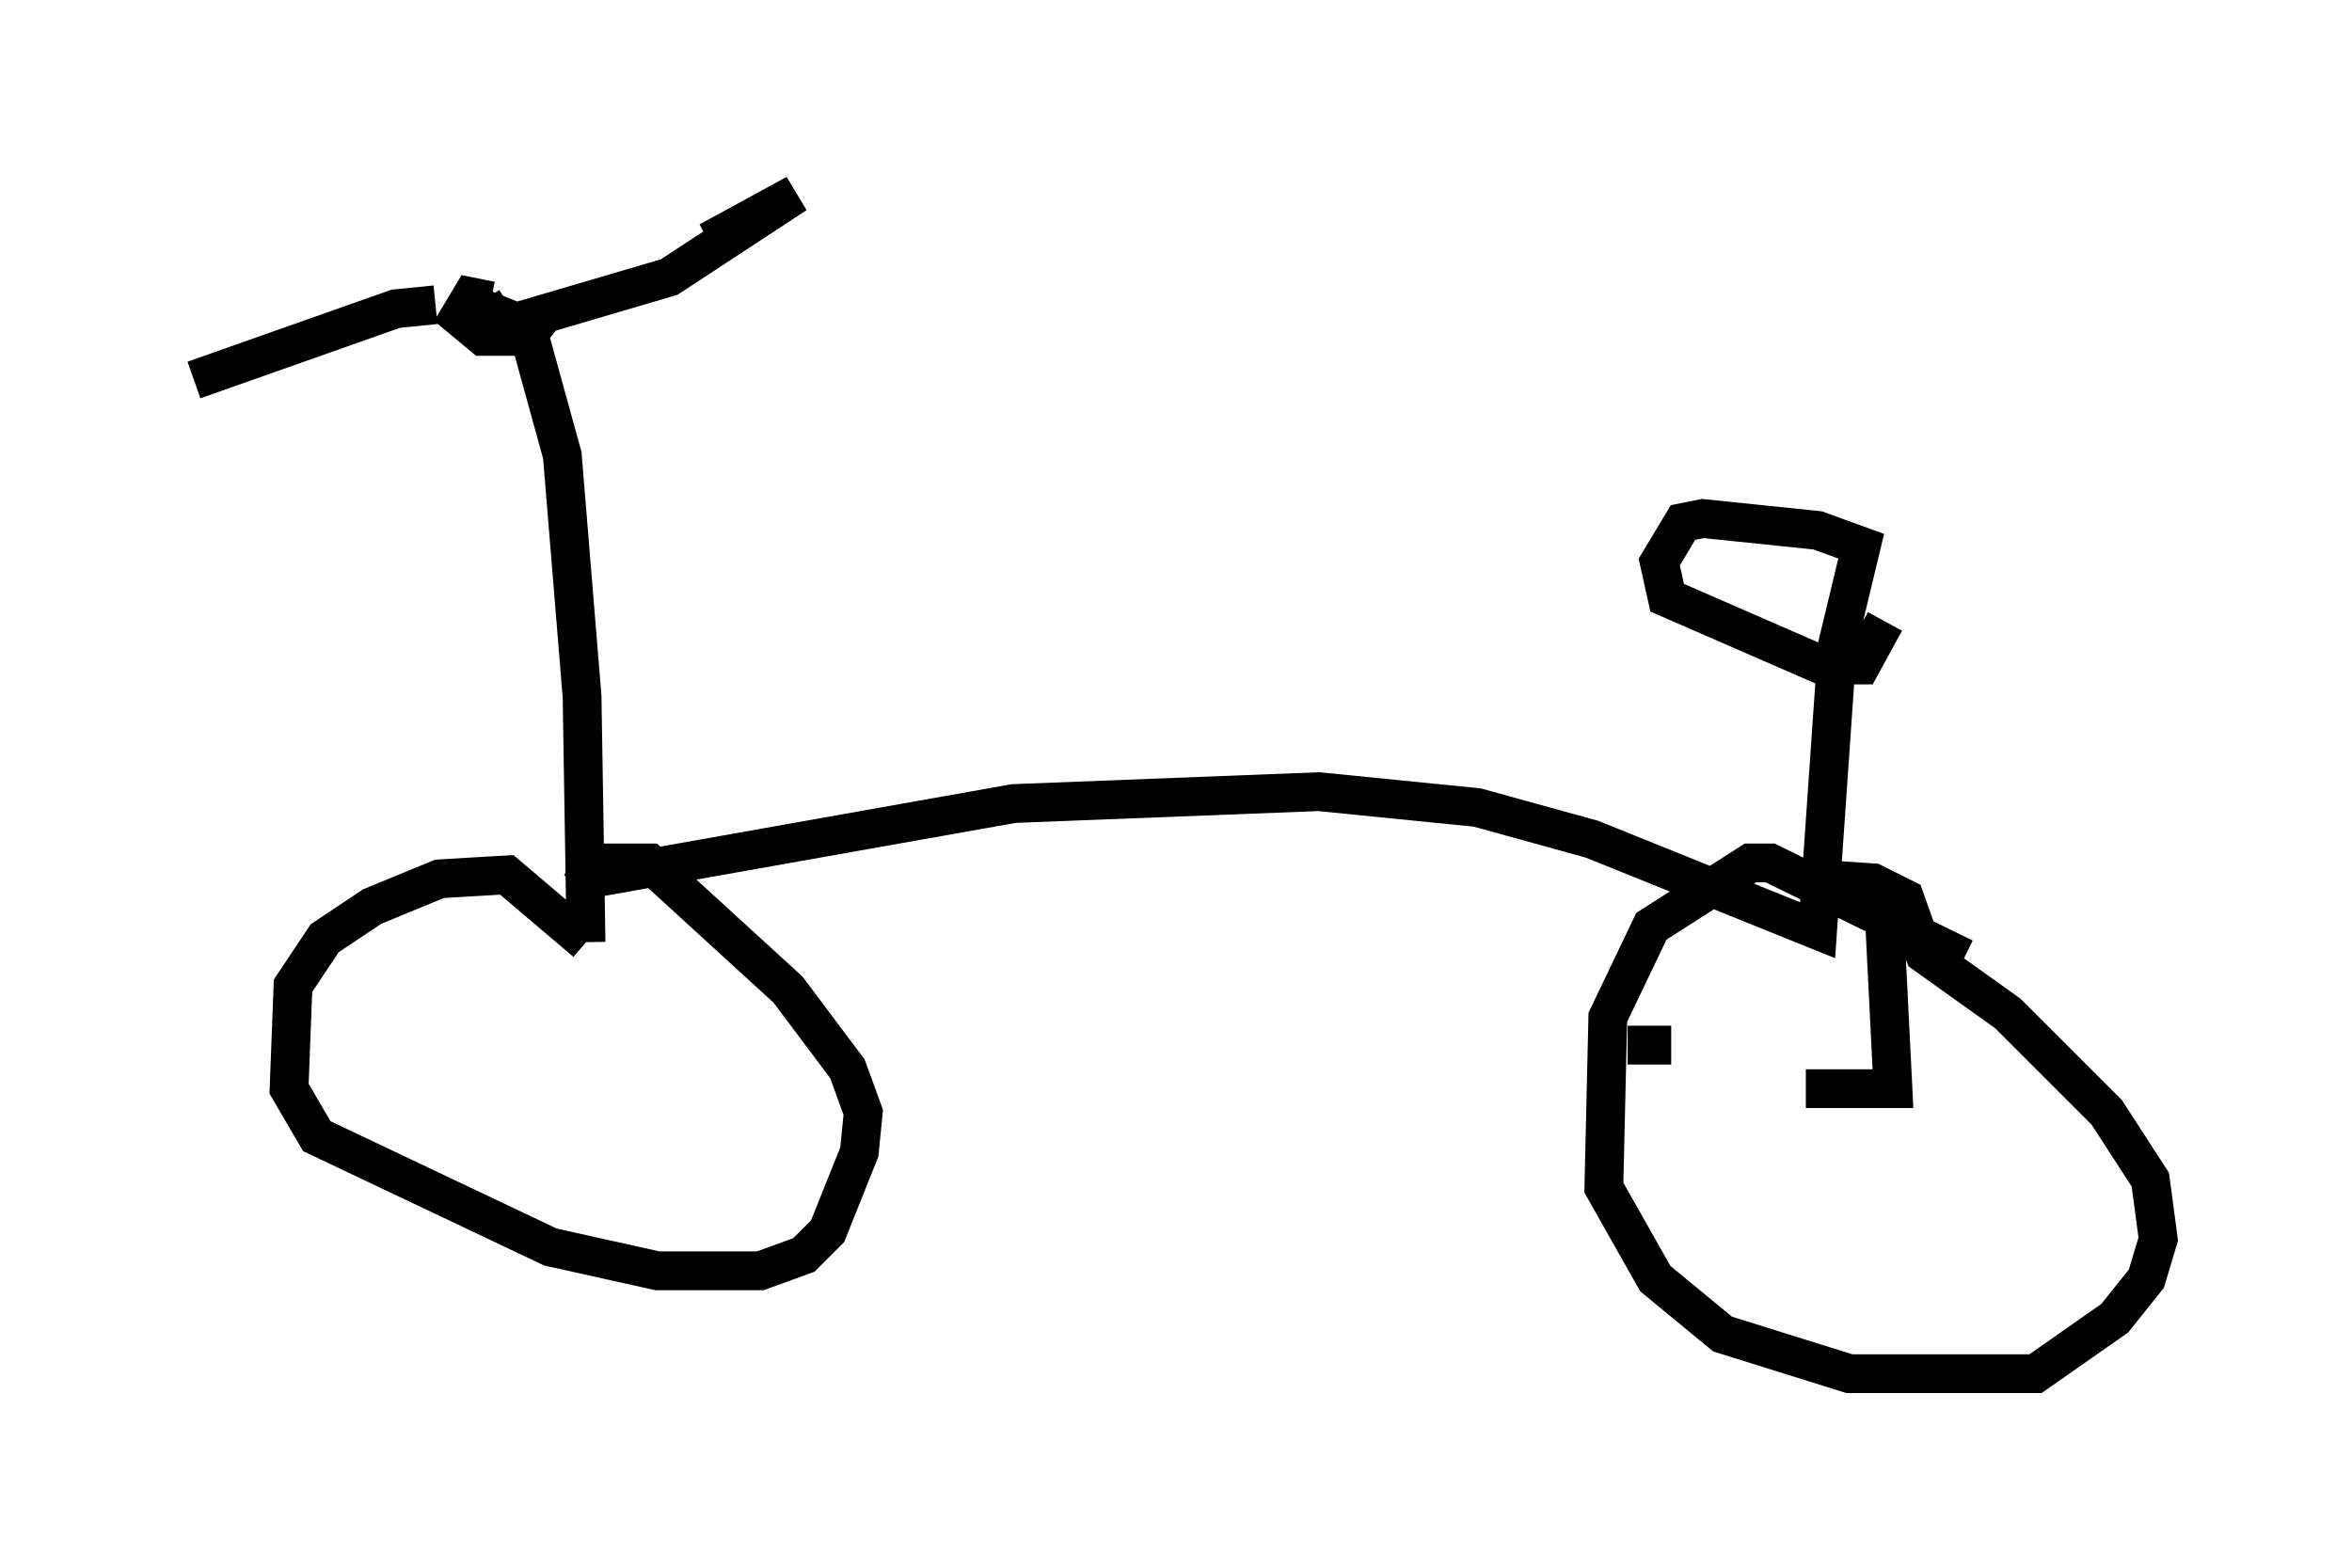 <?xml version="1.0" encoding="utf-8" ?>
<svg baseProfile="full" height="40.421" version="1.1" width="60.634" xmlns="http://www.w3.org/2000/svg" xmlns:ev="http://www.w3.org/2001/xml-events" xmlns:xlink="http://www.w3.org/1999/xlink"><defs /><rect fill="white" height="40.421" width="60.634" x="0" y="0" /><path d="M11.533, 8.471 m-6.533, 1.327 l5.206, -1.838 1.021, -0.102 m1.429, -0.102 l-0.51, -0.102 -0.306, 0.51 l0.613, 0.51 0.51, 0.0 l0.0, -0.51 -0.51, -0.204 l-0.306, 0.51 0.51, -0.408 l-0.204, -0.306 m1.838, 0.817 l-0.51, -0.408 3.471, -1.021 l3.267, -2.144 -2.246, 1.225 m-5.002, 2.042 l0.408, 0.51 0.817, 2.96 l0.51, 6.227 0.102, 6.329 m0.0, 0.0 l-2.042, -1.735 -1.735, 0.102 l-1.735, 0.715 -1.225, 0.817 l-0.817, 1.225 -0.102, 2.654 l0.715, 1.225 6.023, 2.858 l2.756, 0.613 2.654, 0.0 l1.123, -0.408 0.613, -0.613 l0.817, -2.042 0.102, -1.021 l-0.408, -1.123 -1.531, -2.042 l-3.573, -3.267 -1.531, 0.0 l-0.204, 0.51 m0.204, -0.102 l10.923, -1.94 7.861, -0.306 l4.083, 0.408 2.96, 0.817 l5.819, 2.348 0.51, -7.35 l0.613, -2.552 -1.123, -0.408 l-2.96, -0.306 -0.51, 0.102 l-0.613, 1.021 0.204, 0.919 l3.981, 1.735 1.021, 0.0 l0.613, -1.123 m2.042, 8.677 l-5.002, -2.45 -0.51, 0.0 l-2.552, 1.633 -1.123, 2.348 l-0.102, 4.39 1.327, 2.348 l1.735, 1.429 3.267, 1.021 l4.798, 0.0 2.042, -1.429 l0.817, -1.021 0.306, -1.021 l-0.204, -1.531 -1.123, -1.735 l-2.552, -2.552 -2.144, -1.531 l-0.51, -1.429 -0.817, -0.408 l-1.531, -0.102 m1.838, 1.327 l0.204, 4.083 -2.246, 0.0 m-4.594, -1.123 l1.123, 0.0 " fill="none" stroke="black" stroke-width="1" /></svg>